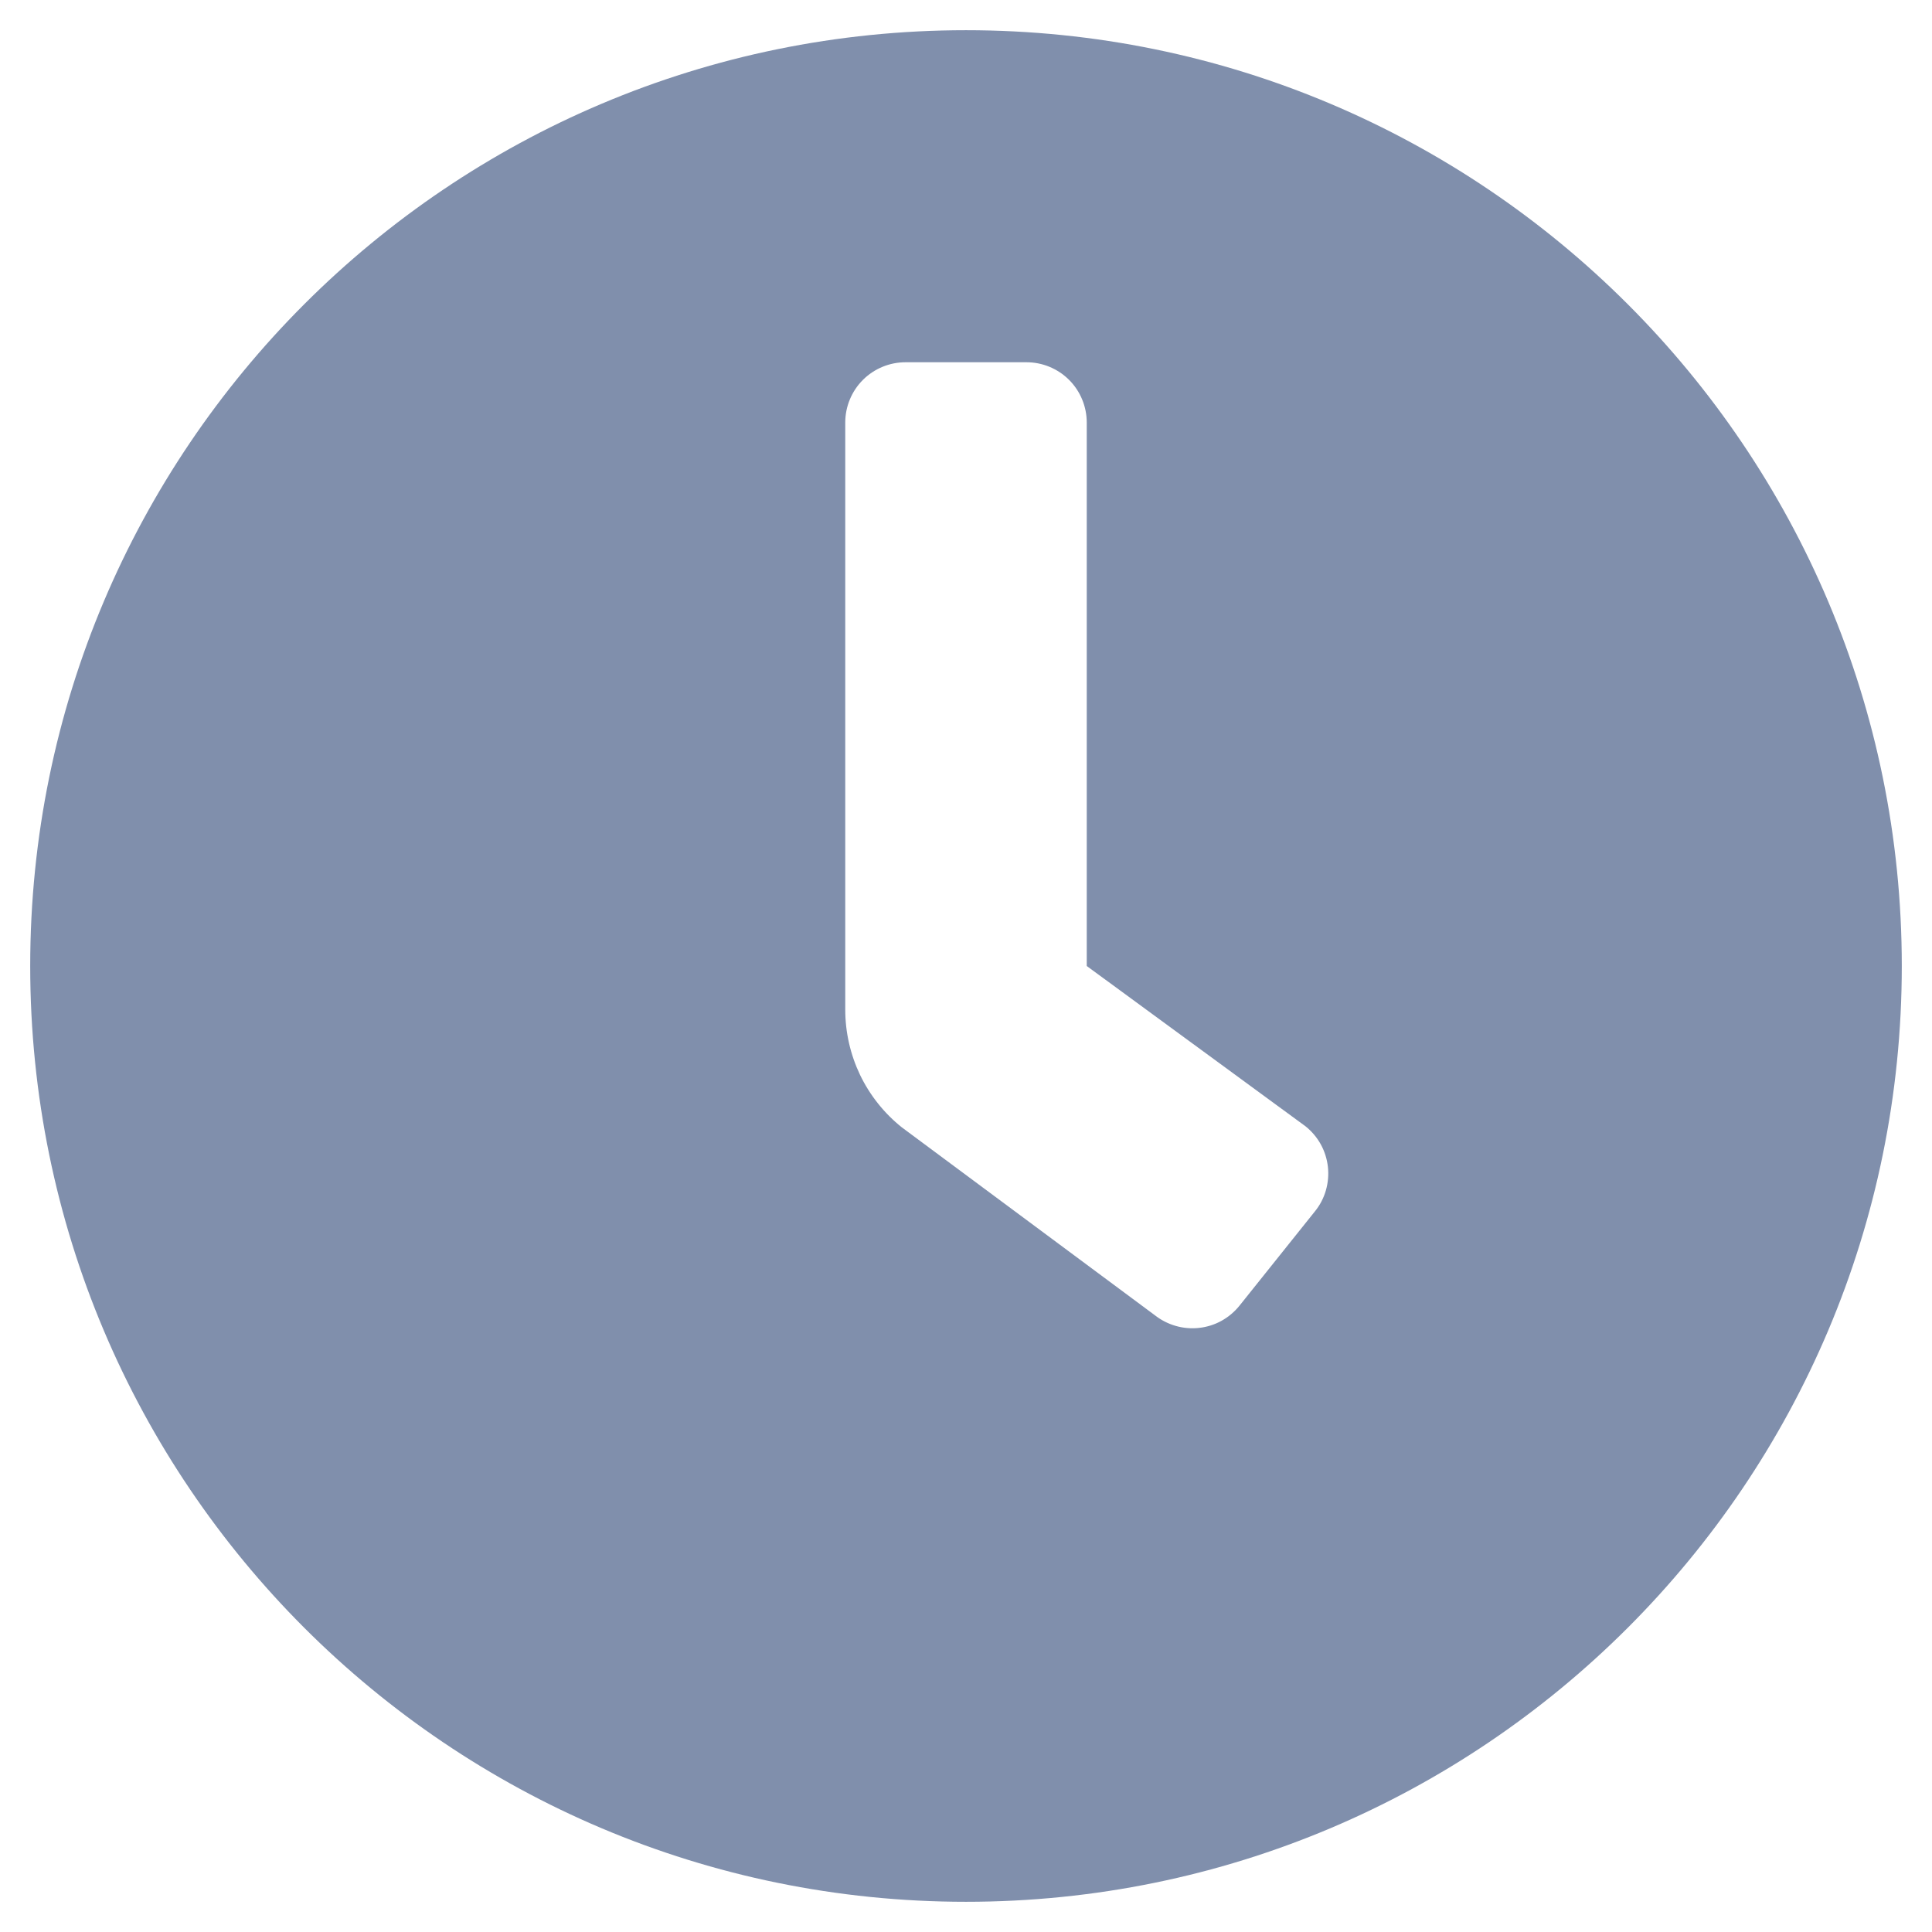 <svg width="22" height="22" viewBox="0 0 22 22" fill="none" xmlns="http://www.w3.org/2000/svg">
<path d="M11 0.344C5.113 0.344 0.344 5.113 0.344 11C0.344 16.887 5.113 21.656 11 21.656C16.887 21.656 21.656 16.887 21.656 11C21.656 5.113 16.887 0.344 11 0.344ZM14.974 13.793L14.115 14.867C14.058 14.938 13.989 14.996 13.91 15.04C13.831 15.084 13.744 15.111 13.654 15.121C13.564 15.131 13.473 15.123 13.387 15.098C13.3 15.073 13.219 15.031 13.148 14.975L10.27 12.838C10.068 12.677 9.906 12.473 9.794 12.241C9.683 12.008 9.625 11.754 9.625 11.496V4.812C9.625 4.63 9.697 4.455 9.826 4.326C9.955 4.197 10.13 4.125 10.312 4.125H11.688C11.87 4.125 12.045 4.197 12.174 4.326C12.303 4.455 12.375 4.63 12.375 4.812V11L14.867 12.826C14.938 12.883 14.996 12.952 15.04 13.031C15.084 13.111 15.111 13.198 15.121 13.287C15.131 13.377 15.123 13.468 15.098 13.555C15.073 13.642 15.031 13.723 14.974 13.793Z" fill="#808FAC"/>
</svg>
